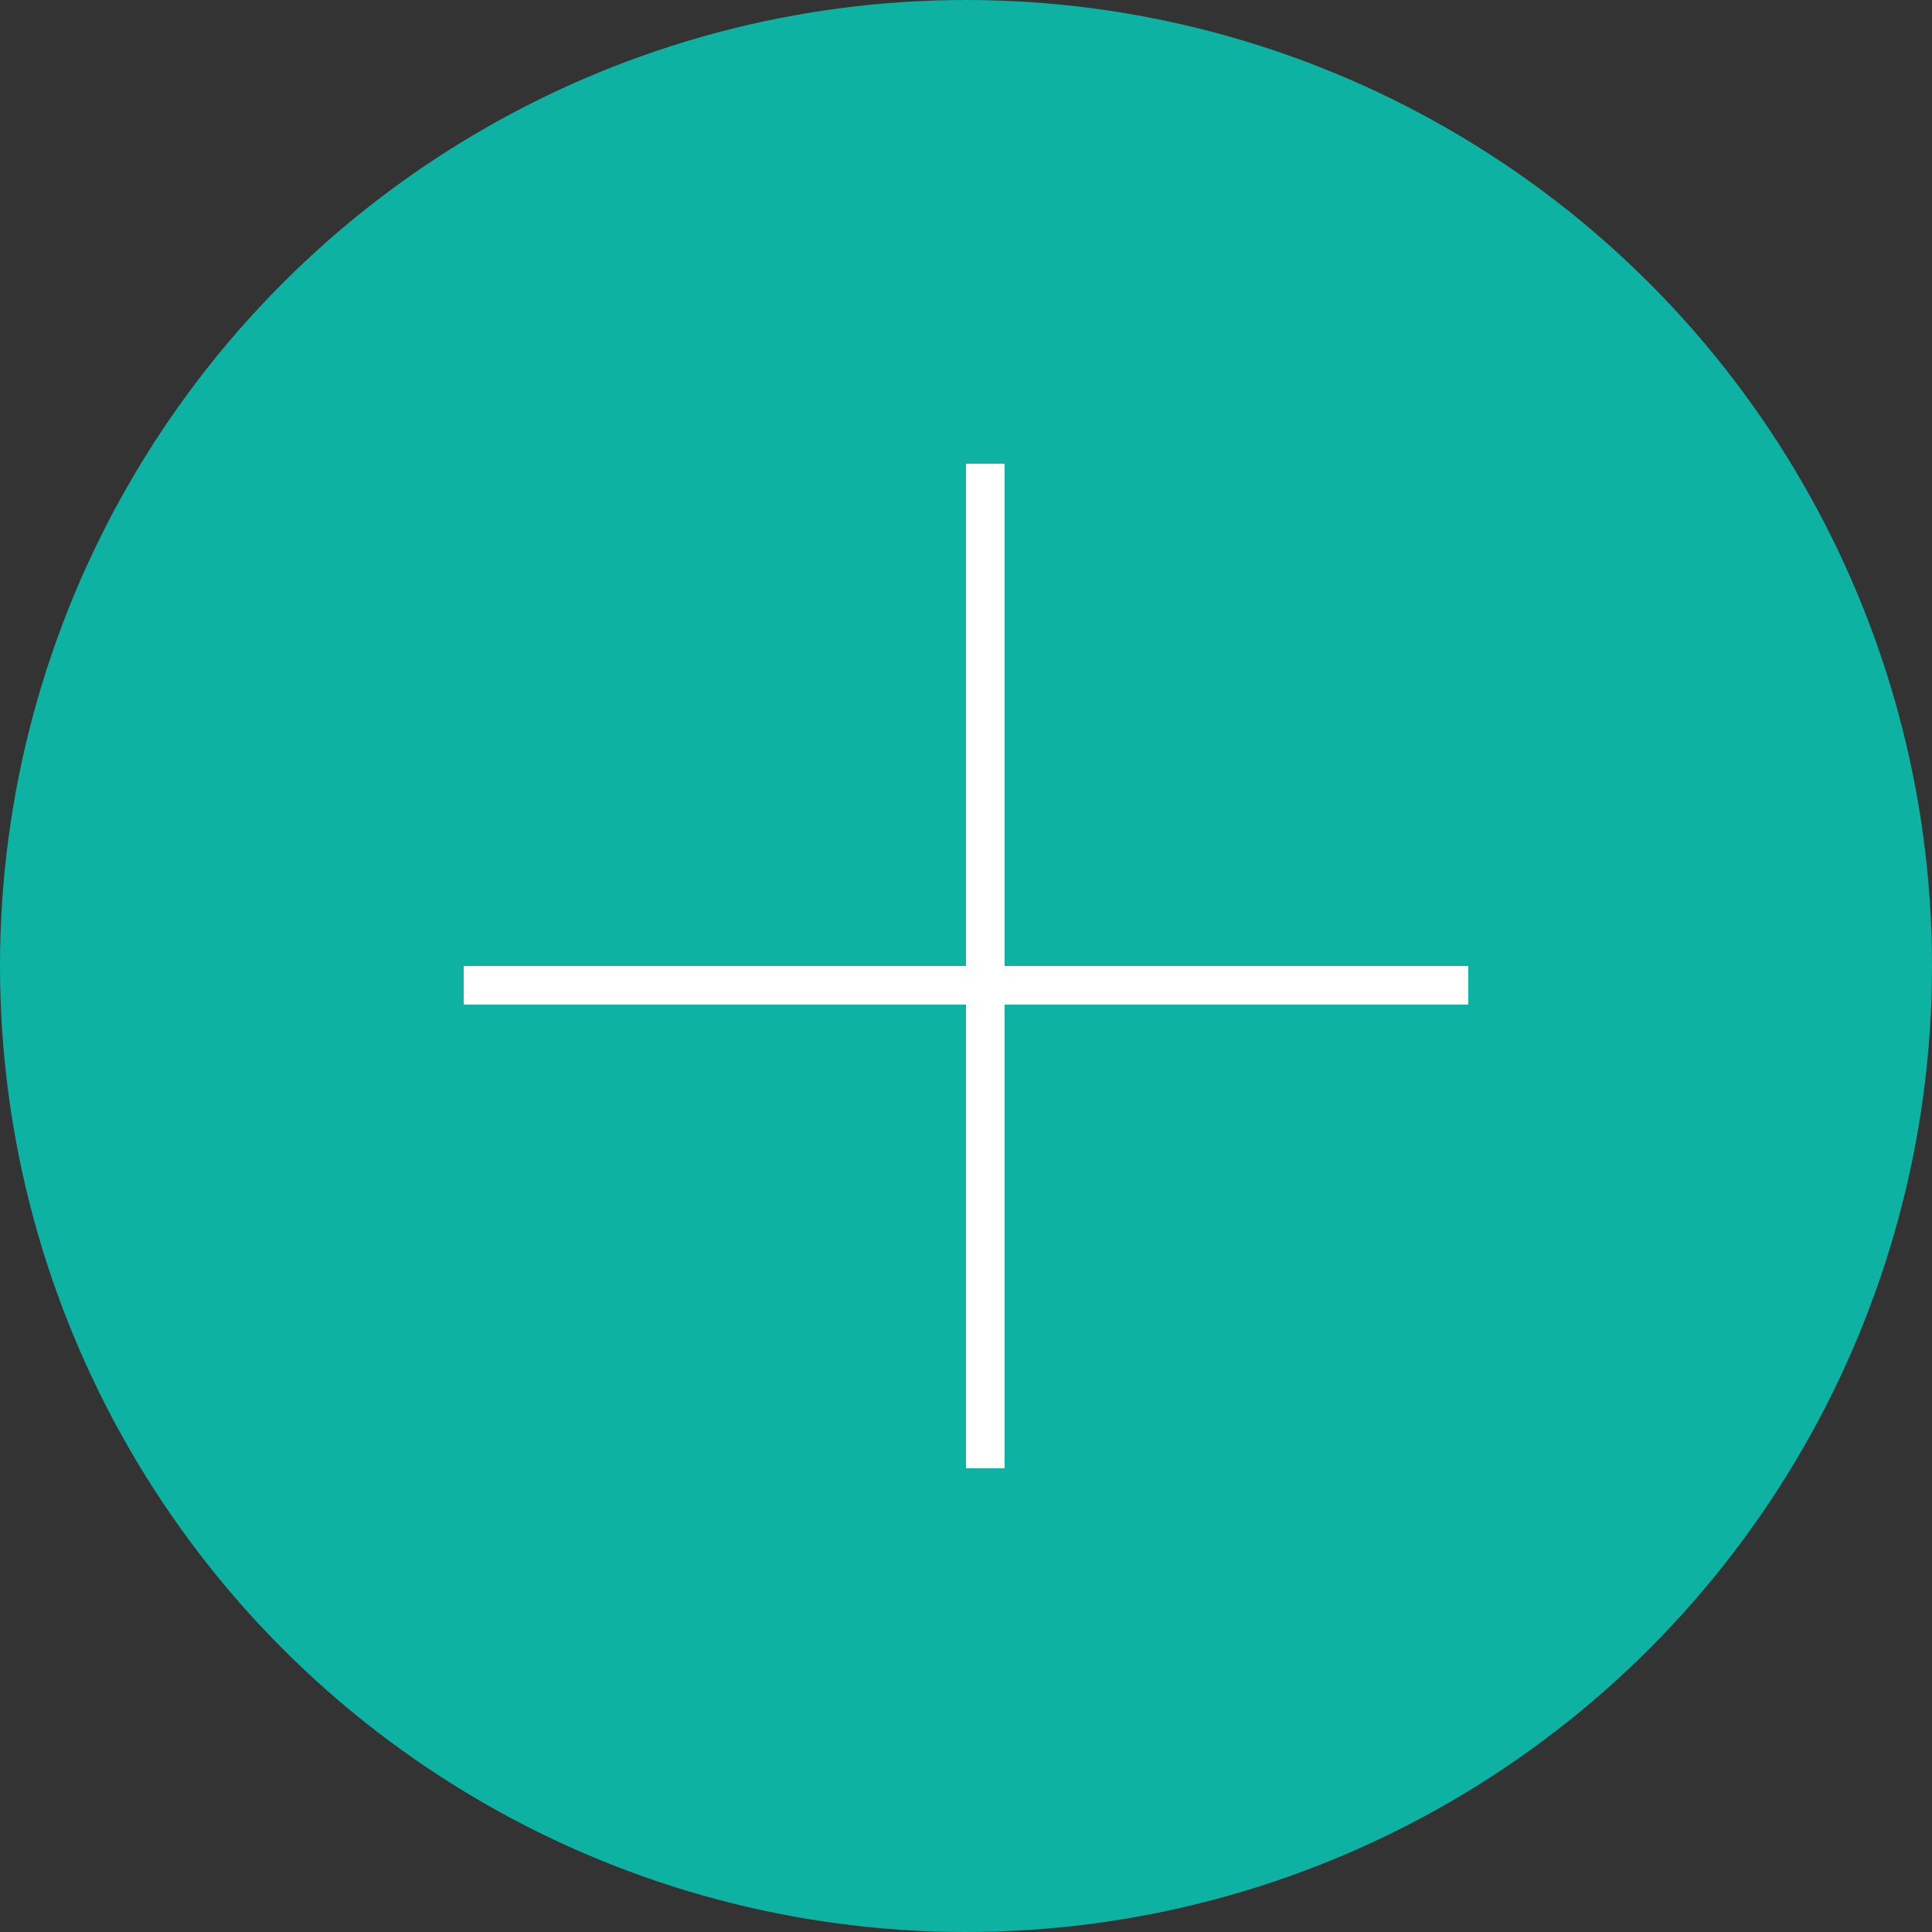 <svg width="100" height="100" viewBox="0 0 100 100" fill="none" xmlns="http://www.w3.org/2000/svg">
<rect x="0" y="0" width="100" height="100" fill="#333333" stroke="none"/>
<circle cx="50" cy="50" r="50" fill="#0DB2A2"/>
<line x1="51" y1="24" x2="51" y2="76" stroke="white" stroke-width="2"/>
<line x1="76" y1="51" x2="24" y2="51" stroke="white" stroke-width="2"/>
</svg>
